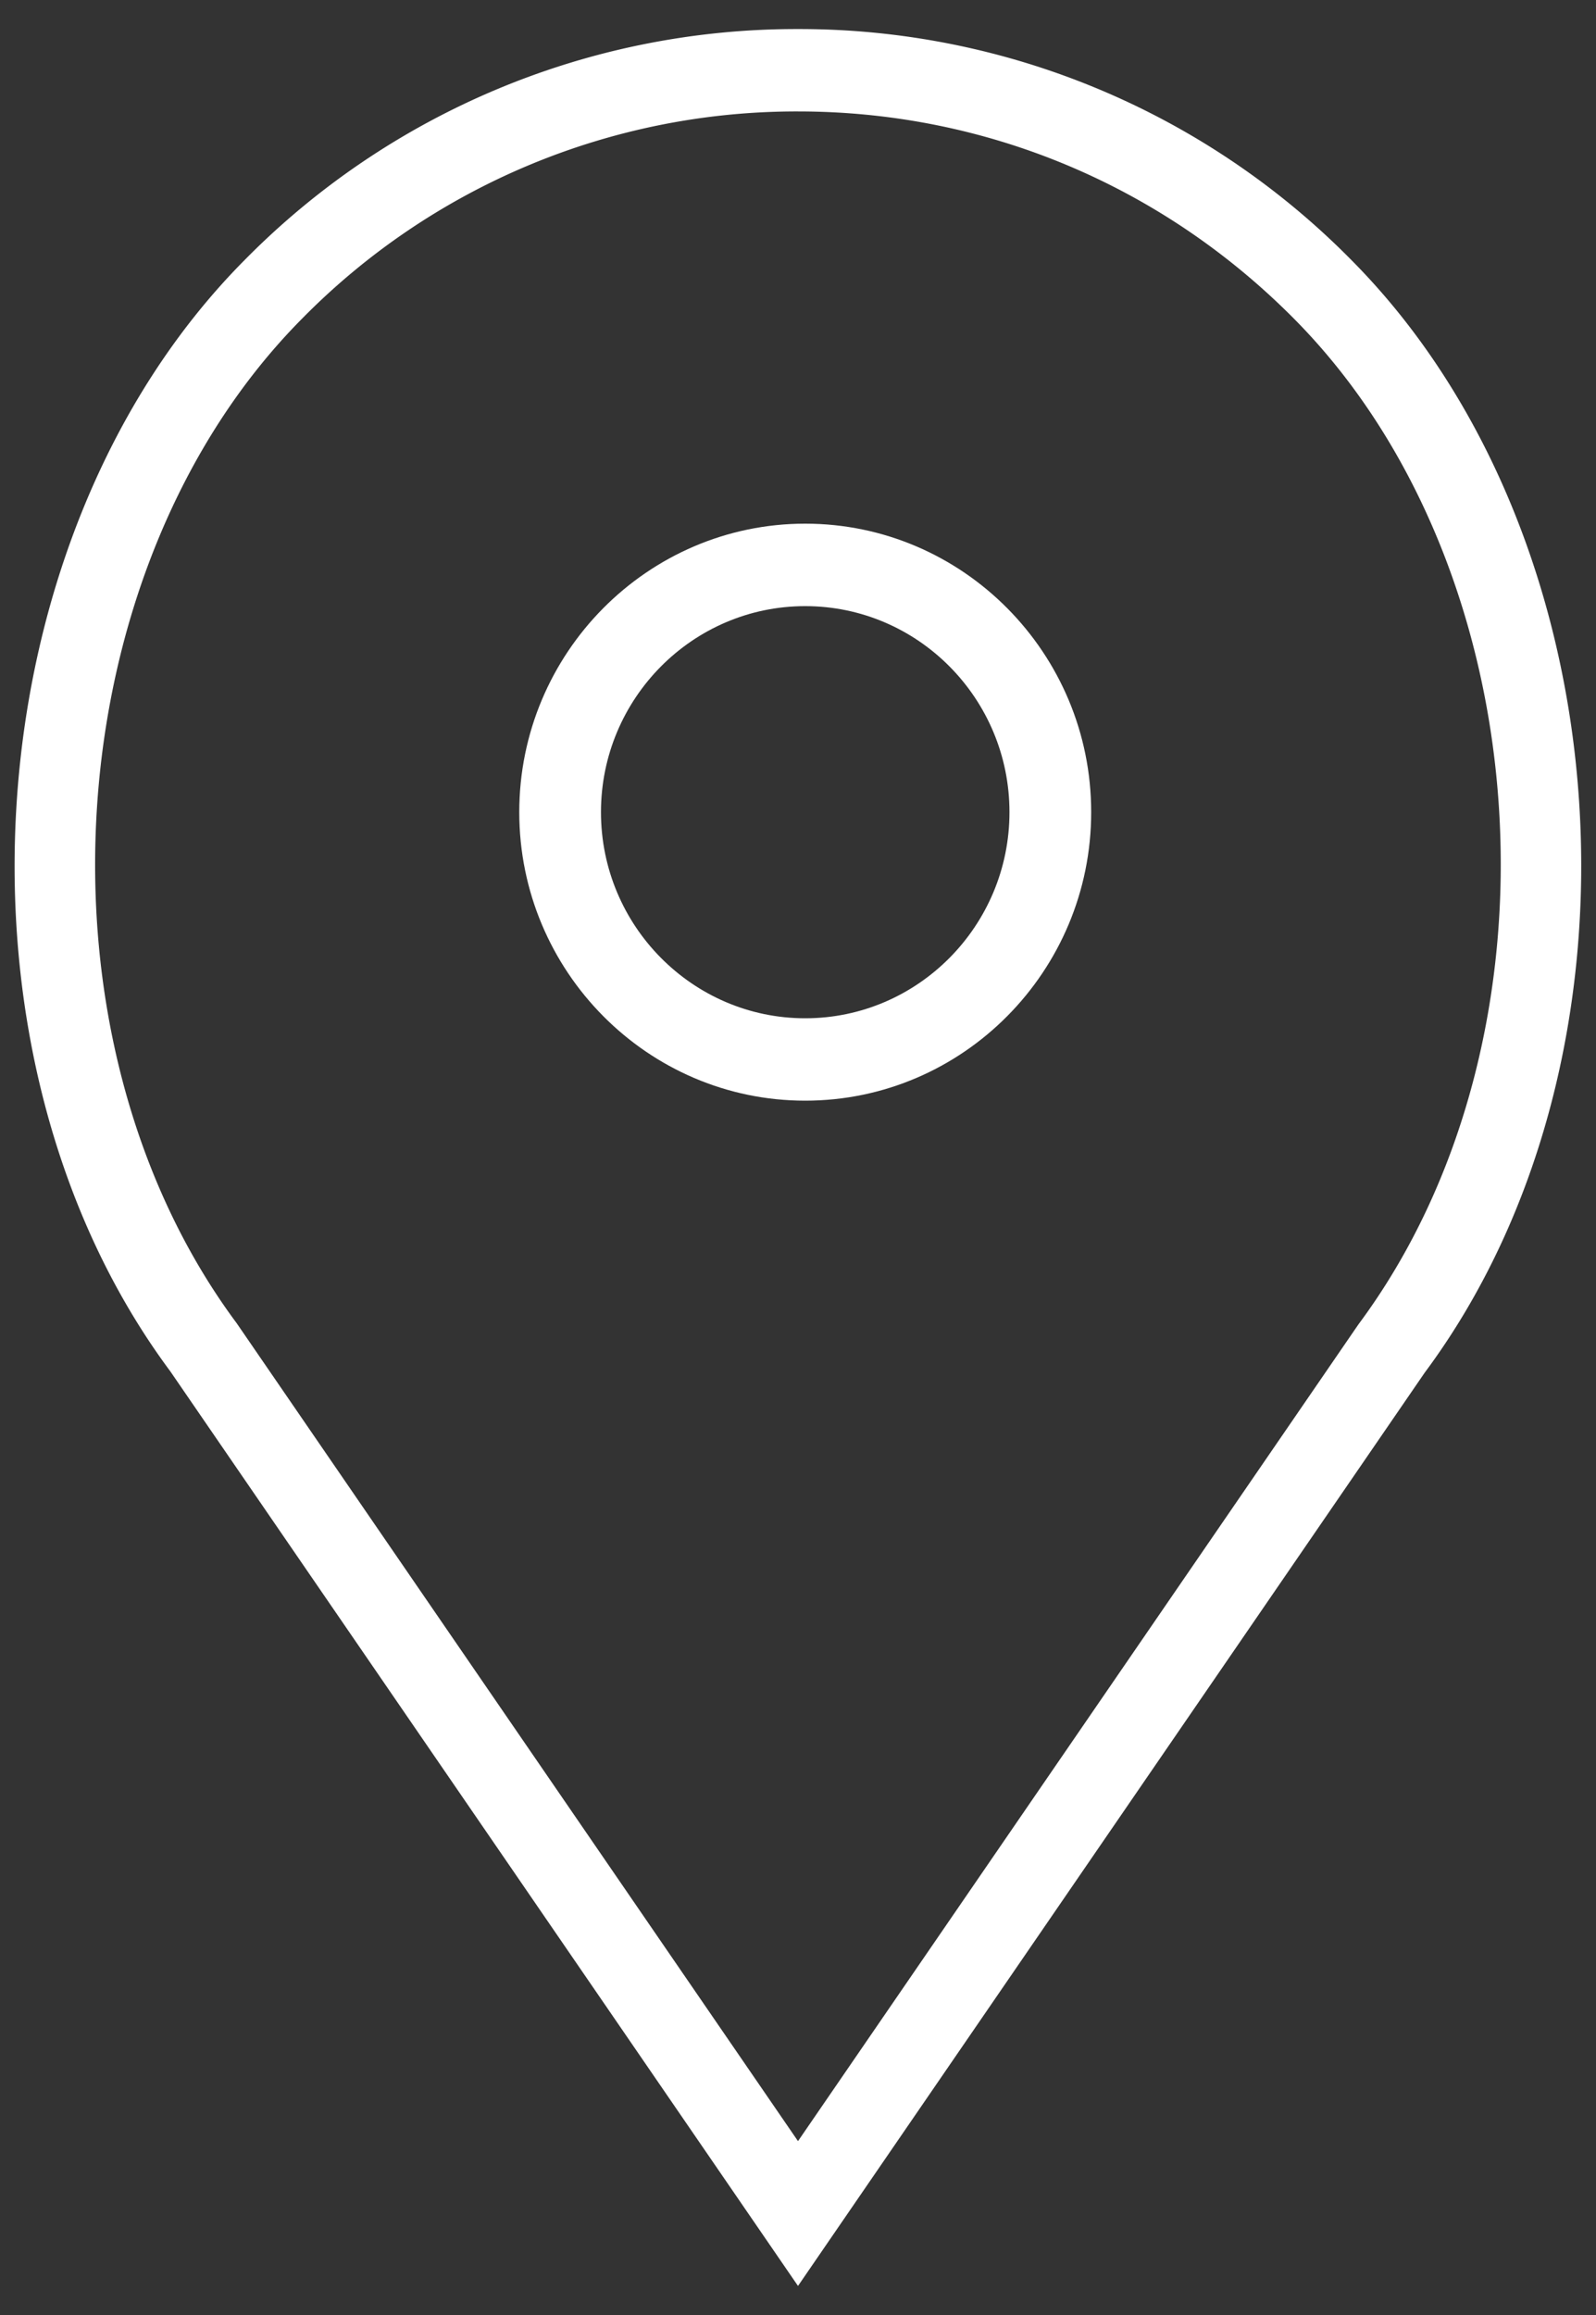 <svg xmlns="http://www.w3.org/2000/svg" width="20" height="29">
    <rect width="100%" height="100%" fill="#333333" stroke="none"/>
    <path fill="#FFF" fill-rule="evenodd" d="M16.941 3.264A9.712 9.712 0 0 0 10 .364a9.706 9.706 0 0 0-6.941 2.9c-3.432 3.46-3.858 9.971-.924 13.916L10 28.636l7.853-11.44c2.946-3.961 2.519-10.472-.912-13.932zm.081 13.328L10 26.822 2.966 16.576C.305 12.997.686 7.117 3.783 3.994A8.695 8.695 0 0 1 10 1.396c2.348 0 4.556.923 6.217 2.598 3.097 3.123 3.479 9.003.805 12.598z"/>
    <path fill="#FFF" fill-rule="evenodd" d="M10.09 6.56c-1.974 0-3.583 1.622-3.583 3.614 0 1.992 1.609 3.614 3.583 3.614 1.976 0 3.584-1.622 3.584-3.614 0-1.992-1.608-3.614-3.584-3.614zm0 6.196c-1.41 0-2.559-1.159-2.559-2.582 0-1.424 1.149-2.581 2.559-2.581 1.412 0 2.56 1.157 2.56 2.581 0 1.423-1.148 2.582-2.56 2.582z"/>
</svg>
